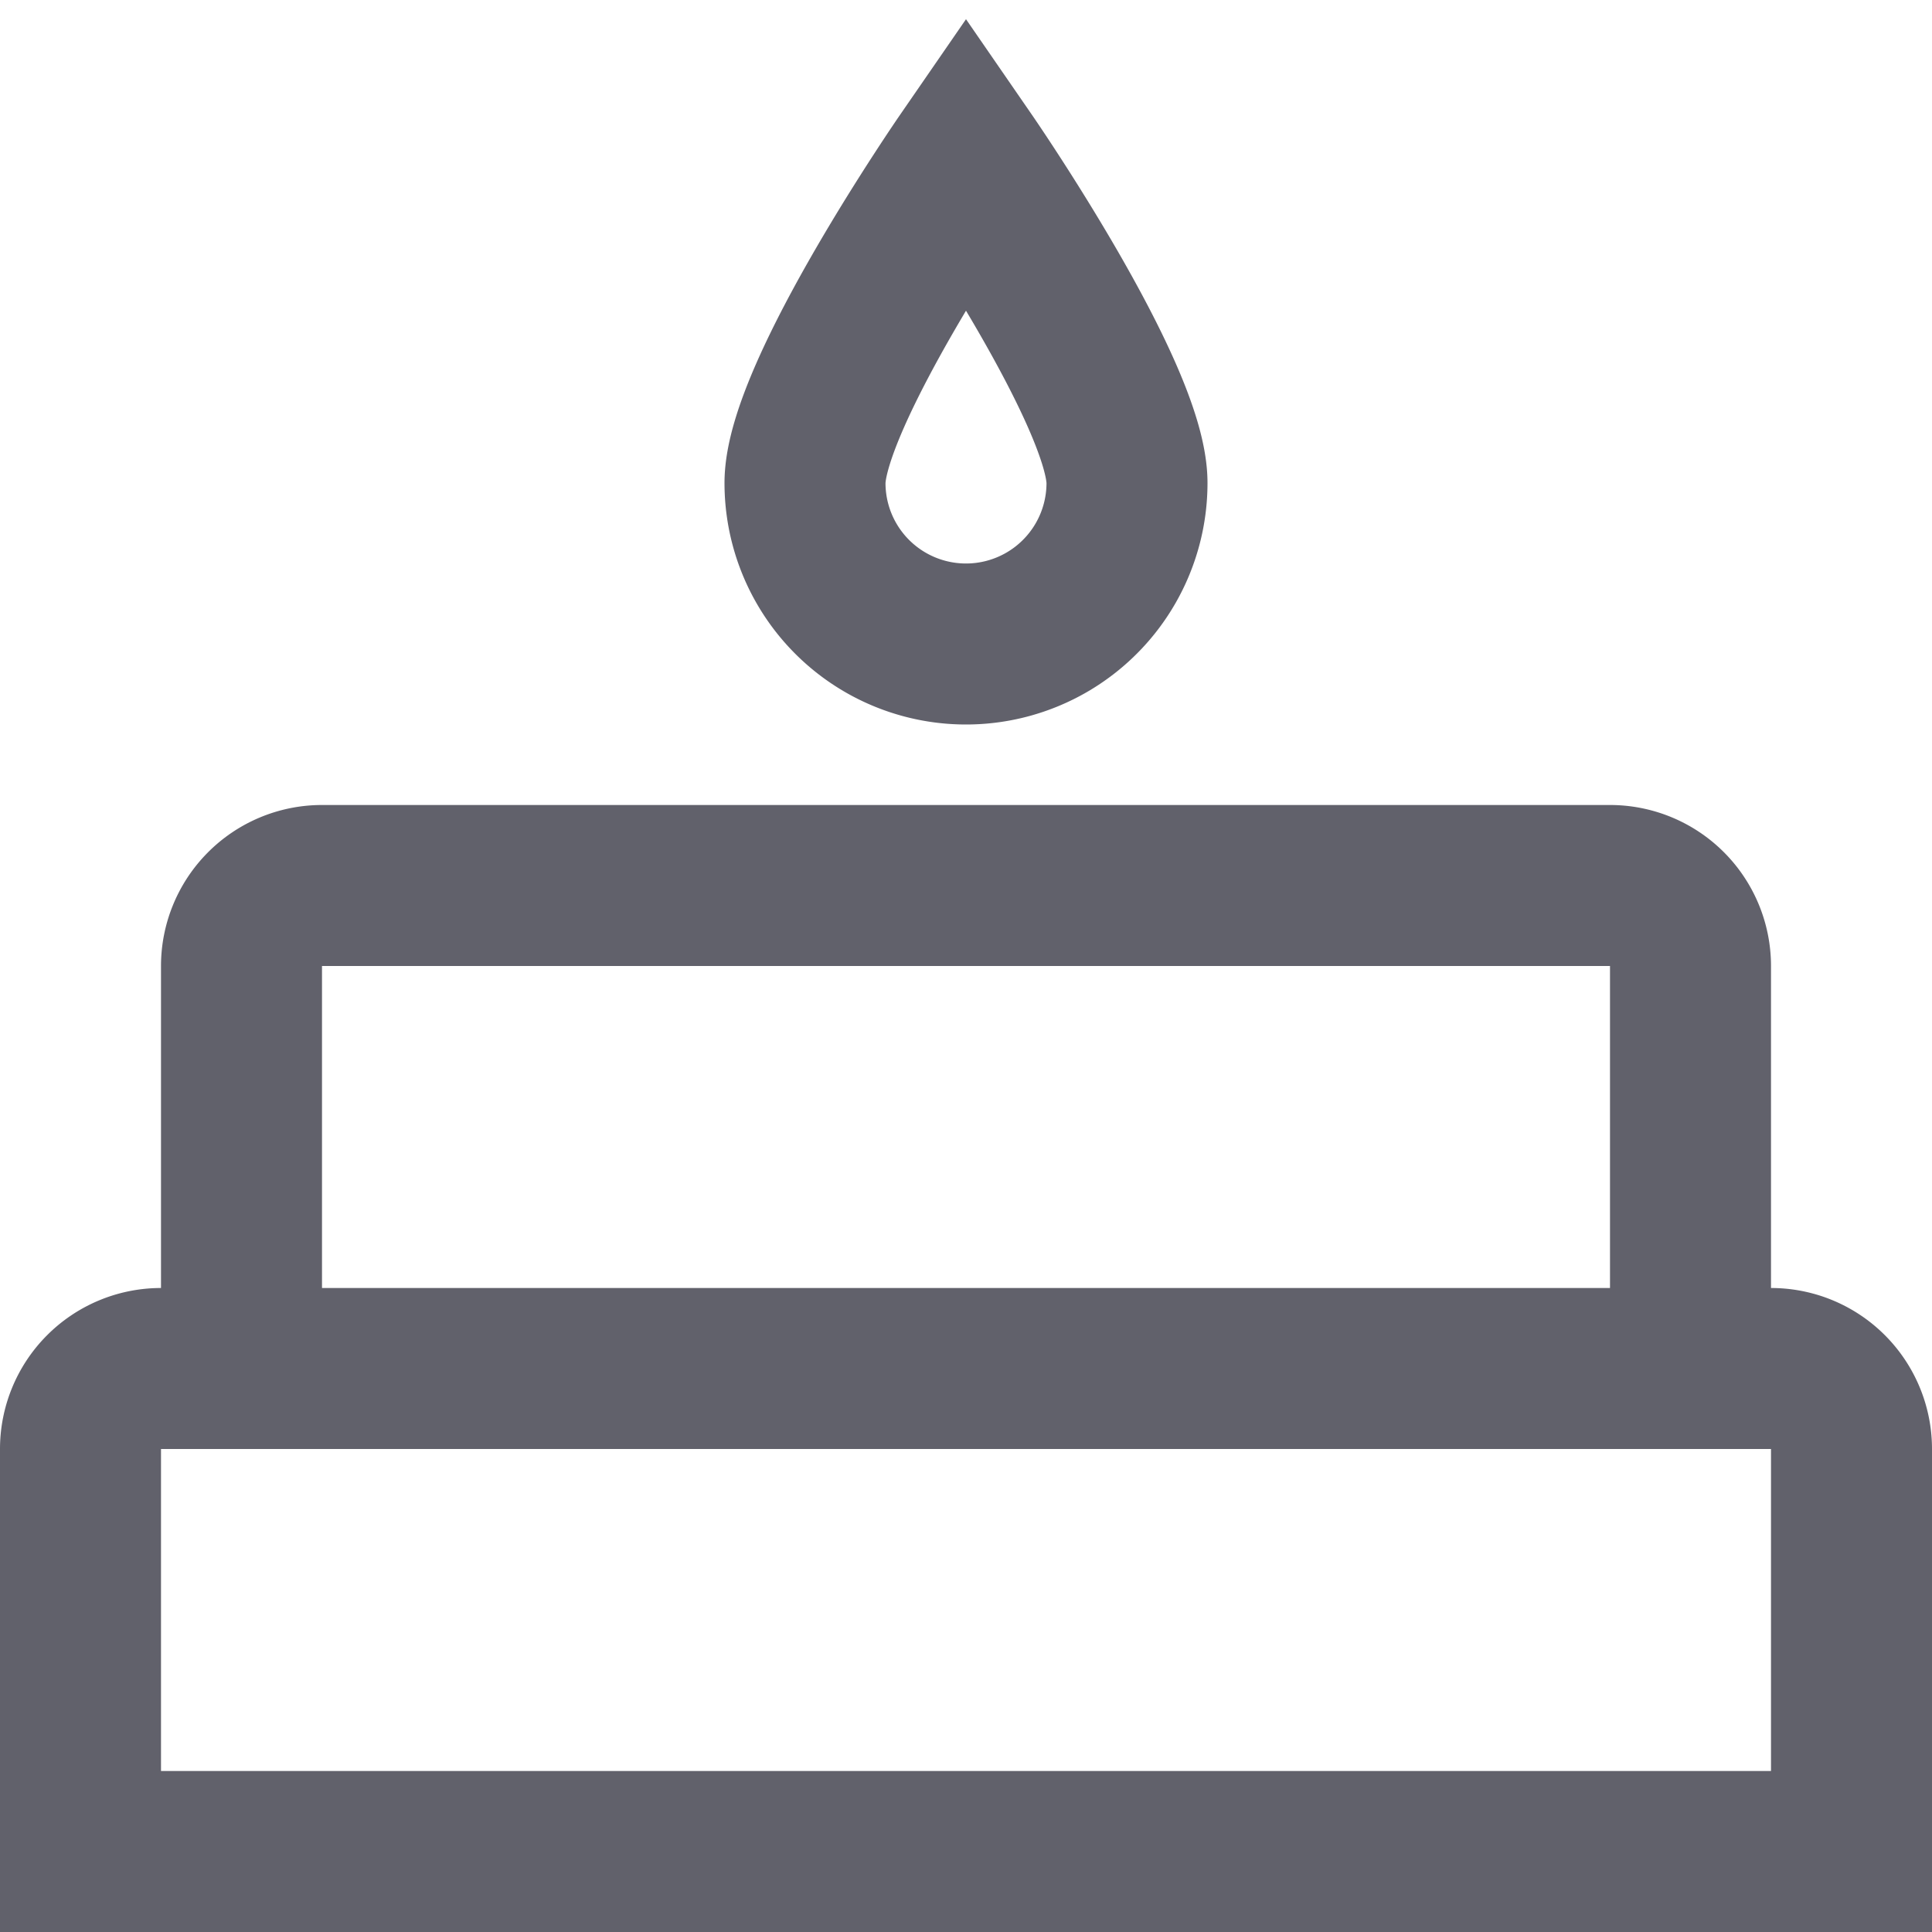 <svg xmlns="http://www.w3.org/2000/svg" height="24" width="24" viewBox="0 0 24 24"><path d="M23,18a1,1,0,0,0-1-1H2a1,1,0,0,0-1,1v5H23Z" fill="none" stroke="#61616b" stroke-width="2"></path> <path data-cap="butt" d="M21,17V12a1,1,0,0,0-1-1H4a1,1,0,0,0-1,1v5" fill="none" stroke="#61616b" stroke-width="2"></path> <path data-color="color-2" d="M12,8a2,2,0,0,0,2-2c0-1.1-2-4-2-4s-2,2.9-2,4A2,2,0,0,0,12,8Z" fill="none" stroke="#61616b" stroke-width="2"></path></svg>